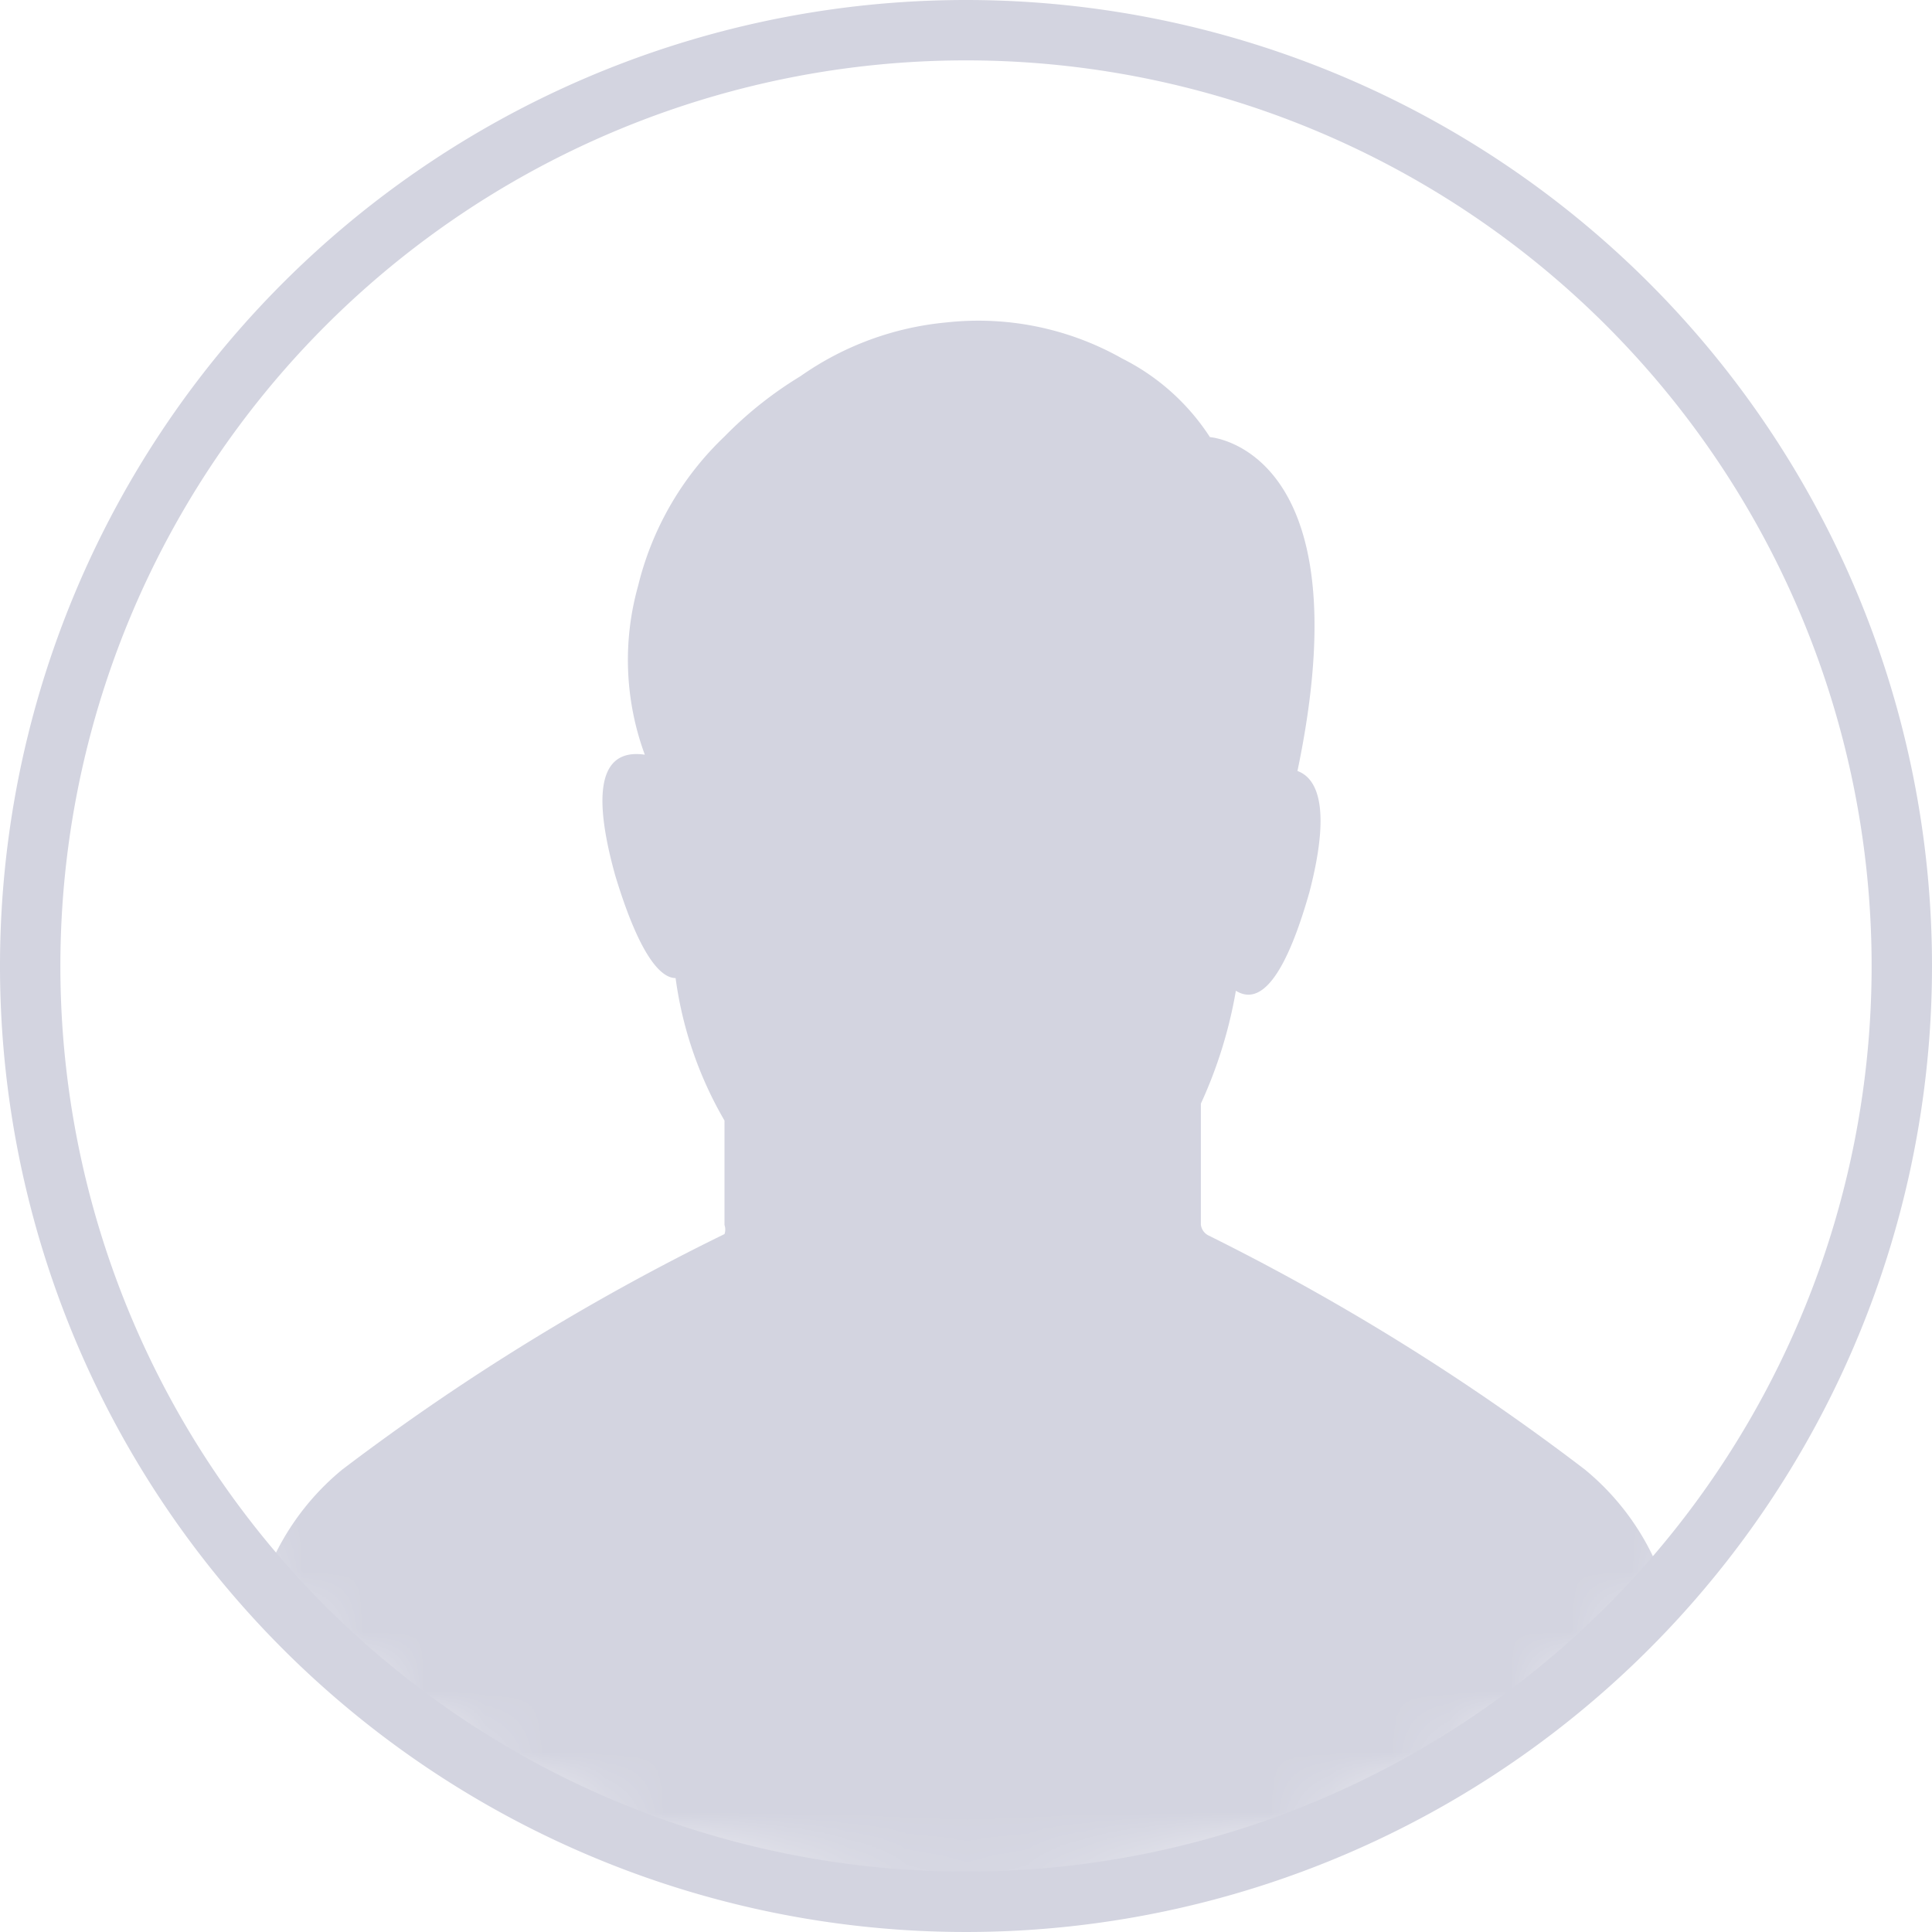 <svg xmlns="http://www.w3.org/2000/svg" xmlns:xlink="http://www.w3.org/1999/xlink" width="32" height="32" viewBox="0 0 32 32"><defs><mask id="a" x="-0.48" y="-1.48" width="32.97" height="33.17" maskUnits="userSpaceOnUse"><circle cx="16" cy="15" r="16.48" style="fill:#fff"/></mask></defs><title>user-not-auth</title><g style="mask:url(#a)"><path d="M12,20.29V18.56a6.37,6.37,0,0,1-.81-2.36c-.26,0-.61-.41-1-1.7-.51-1.83,0-2.07.49-2a4.54,4.54,0,0,1-.11-2.8A5.07,5.07,0,0,1,12,7.23a6.42,6.42,0,0,1,1.26-1,5,5,0,0,1,2.42-.89,4.84,4.84,0,0,1,2.91.6,3.71,3.71,0,0,1,1.45,1.3s2.57.18,1.45,5.53c.33.12.56.61.2,2-.49,1.73-.93,1.82-1.22,1.64a7.52,7.52,0,0,1-.58,1.87v2a.23.23,0,0,0,.12.18,38.24,38.24,0,0,1,6.24,3.88,4.22,4.22,0,0,1,1.35,2c-.24.27-.5.53-.76.79a15.31,15.31,0,0,1-21.76,0c-.26-.26-.52-.55-.76-.79a4.22,4.22,0,0,1,1.35-2A38.24,38.24,0,0,1,12,20.44.23.23,0,0,0,12,20.29Z" style="fill:#d3d4e0"/></g><path d="M16,1A15,15,0,1,1,1,16,15,15,0,0,1,16,1m0-1A16,16,0,1,0,32,16,16,16,0,0,0,16,0Z" style="fill:#d3d4e0"/></svg>